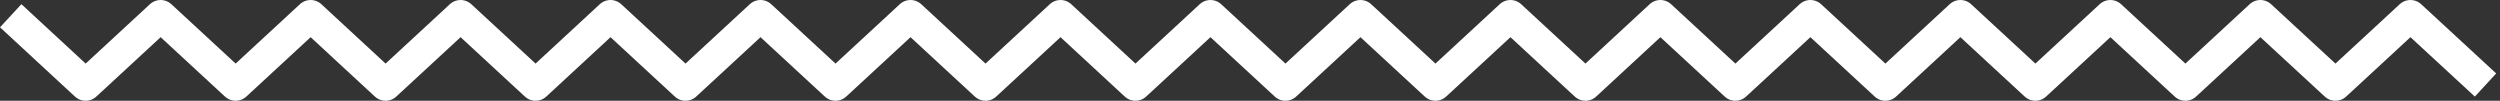 <svg class="zig-zag" id="zig-zag" width="397px" height="16px" viewBox="0 0 397 16" version="1.1" xmlns="http://www.w3.org/2000/svg" xmlns:xlink="http://www.w3.org/1999/xlink">
    <rect x="0" y="0" width="397" height="16" fill="#333333" stroke="none"/>
    <!-- Generator: Sketch 49.3 (51167) - http://www.bohemiancoding.com/sketch -->
    <desc>Created with Sketch.</desc>
    <defs></defs>
    <g id="Page-1" stroke="none" stroke-width="1" fill="none" fill-rule="evenodd" stroke-linejoin="round">
        <g id="FriendlyCacti_Zig-Zag" transform="translate(1, 2)" stroke="#fff" stroke-width="5">
            <polyline id="Shape" points="0.7 0.5 12.6 11.5 24.51 0.5 36.42 11.5 48.33 0.5 60.23 11.5 72.14 0.5 84.05 11.5 95.95 0.5 107.86 11.5 119.77 0.5 131.68 11.5 143.59 0.5 155.5 11.5 167.41 0.5 179.31 11.5 191.22 0.5 203.13 11.5 215.04 0.5 226.95 11.5 238.86 0.5 250.77 11.5 262.67 0.5 274.58 11.5 286.49 0.5 298.4 11.5 310.31 0.5 322.22 11.5 334.13 0.5 346.04 11.5 357.95 0.5 369.87 11.5 381.78 0.5 393.7 11.5"></polyline>
        </g>
    </g>
</svg>
